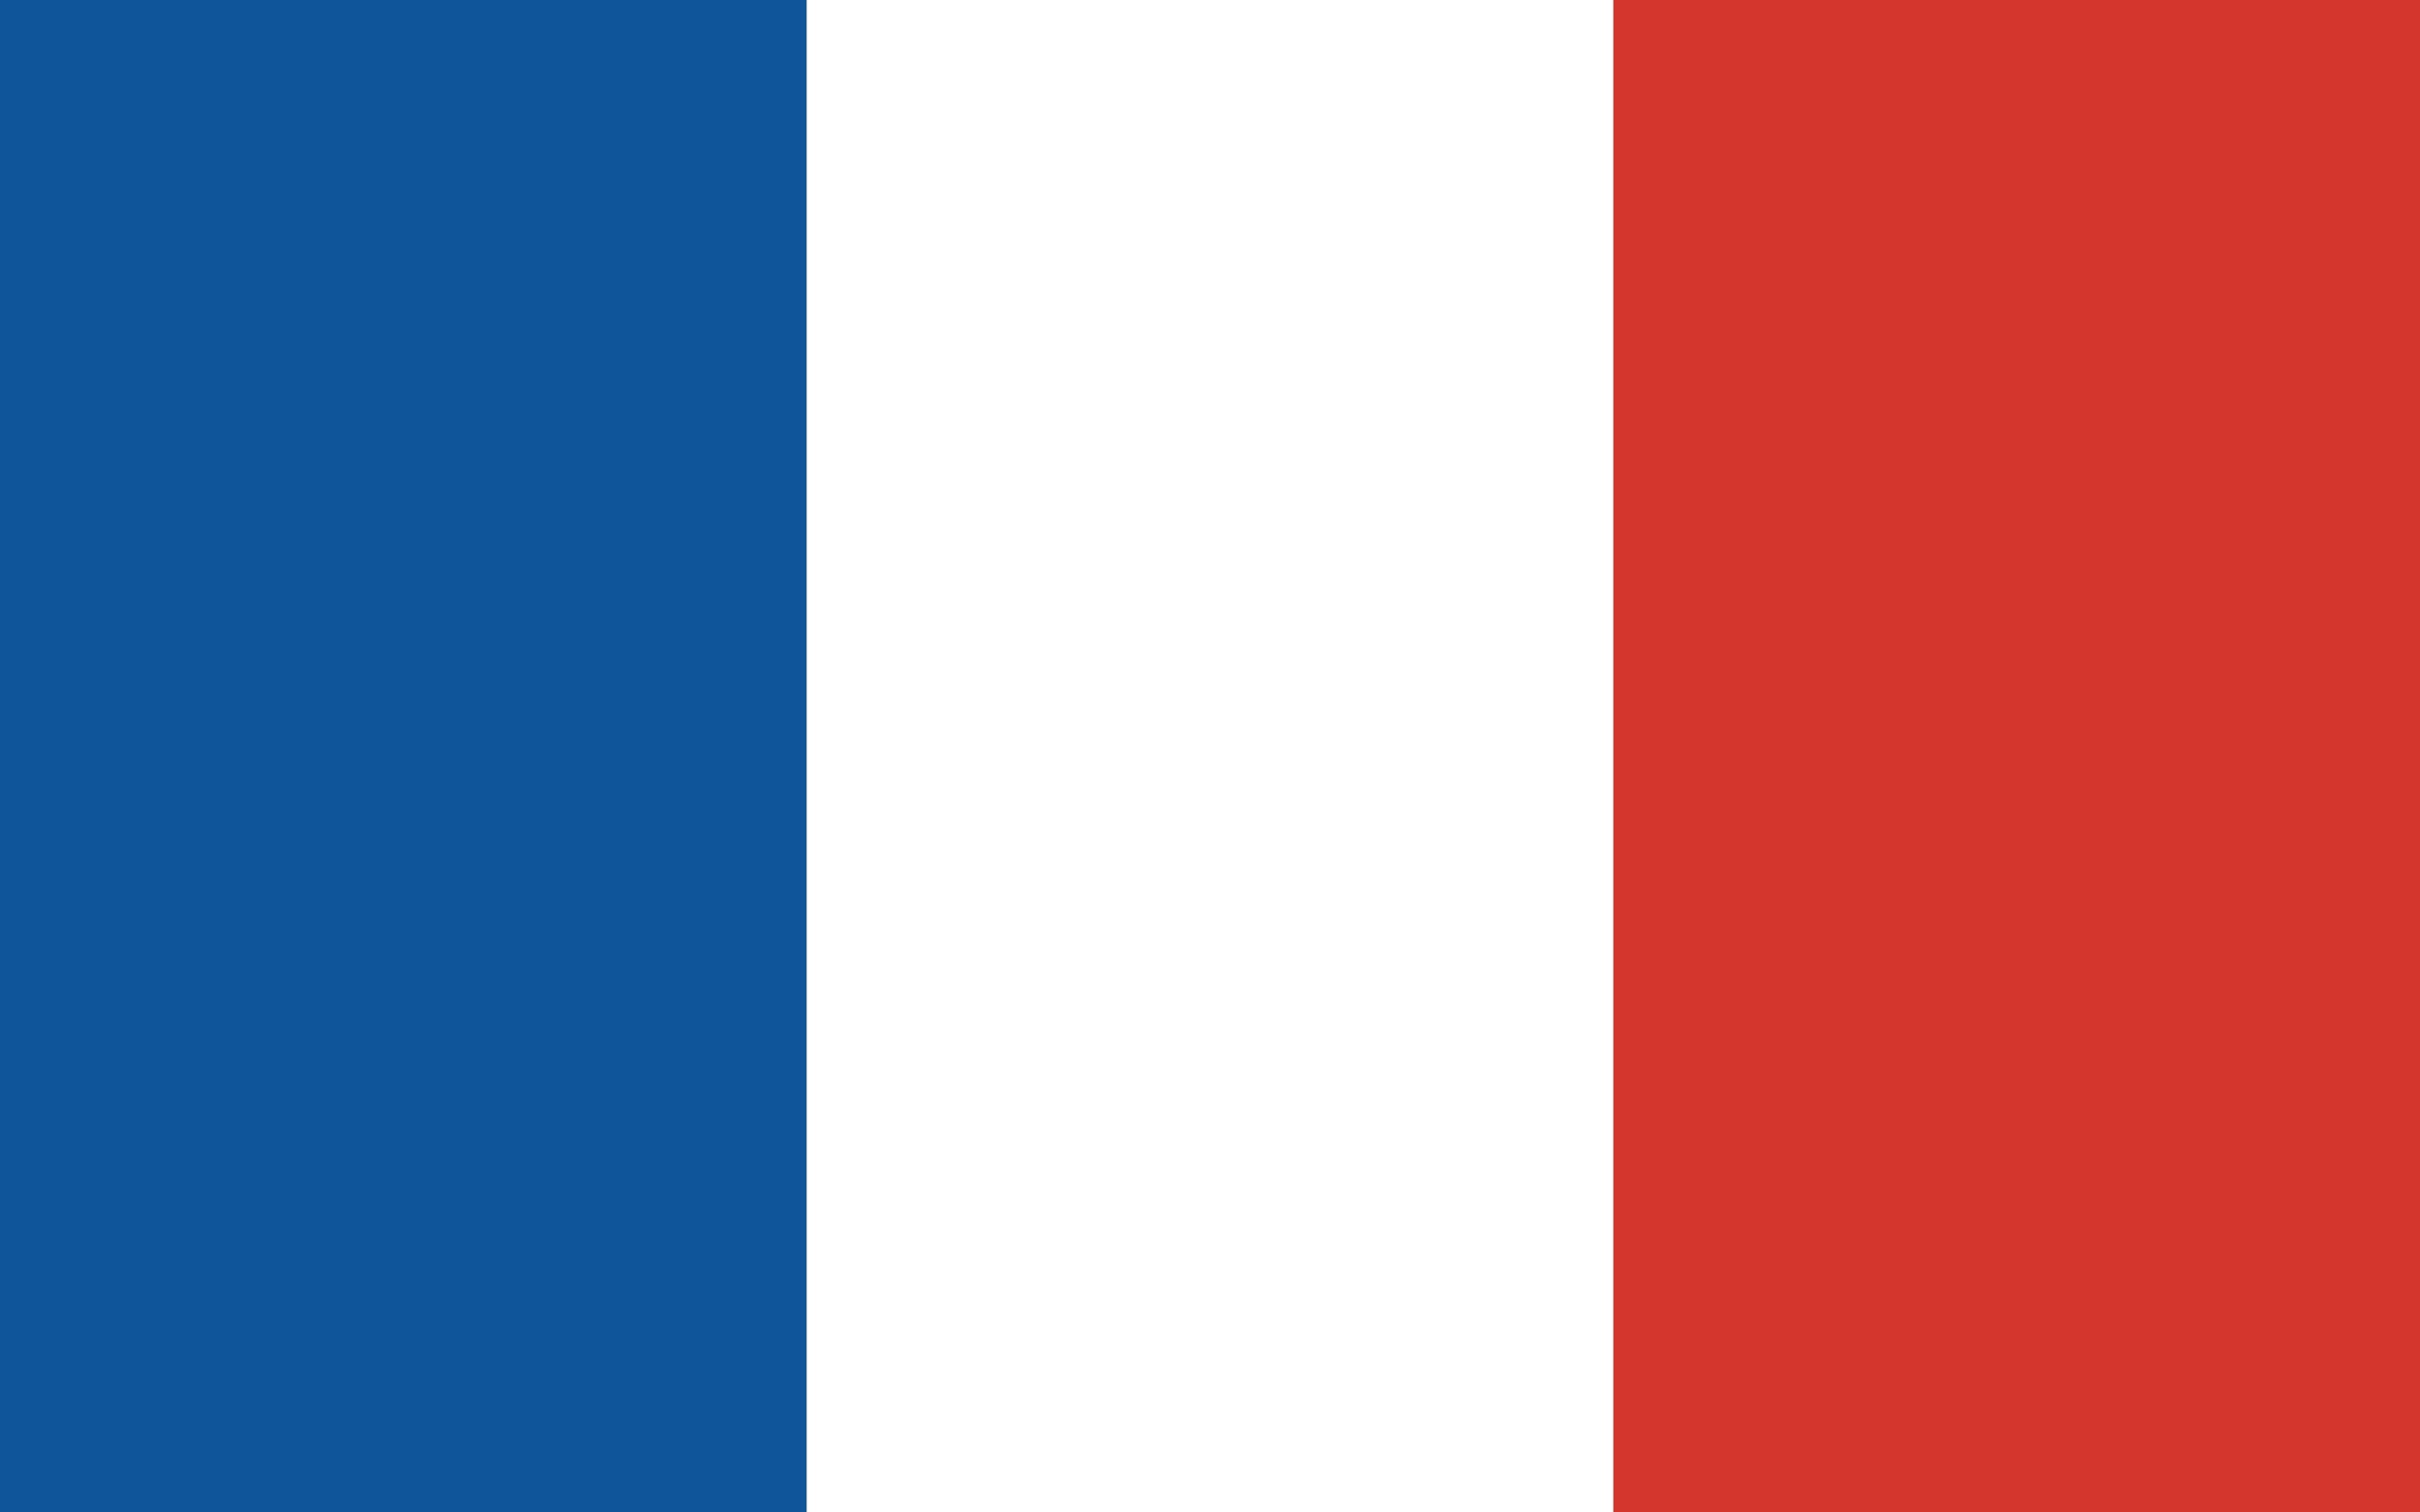 <svg xmlns="http://www.w3.org/2000/svg" width="24" height="15" viewBox="0 0 24 15">
  <rect x="0" y="0" width="24" height="15" fill="#333333" stroke="none"/>
  <g id="Group_240" data-name="Group 240" transform="translate(-1703 -52)">
    <rect id="Rectangle_91" data-name="Rectangle 91" width="8" height="15" transform="translate(1703 52)" fill="#0e5699"/>
    <rect id="Rectangle_92" data-name="Rectangle 92" width="8" height="15" transform="translate(1719 52)" fill="#d4352c"/>
    <rect id="Rectangle_93" data-name="Rectangle 93" width="8" height="15" transform="translate(1711 52)" fill="#fff"/>
  </g>
</svg>
